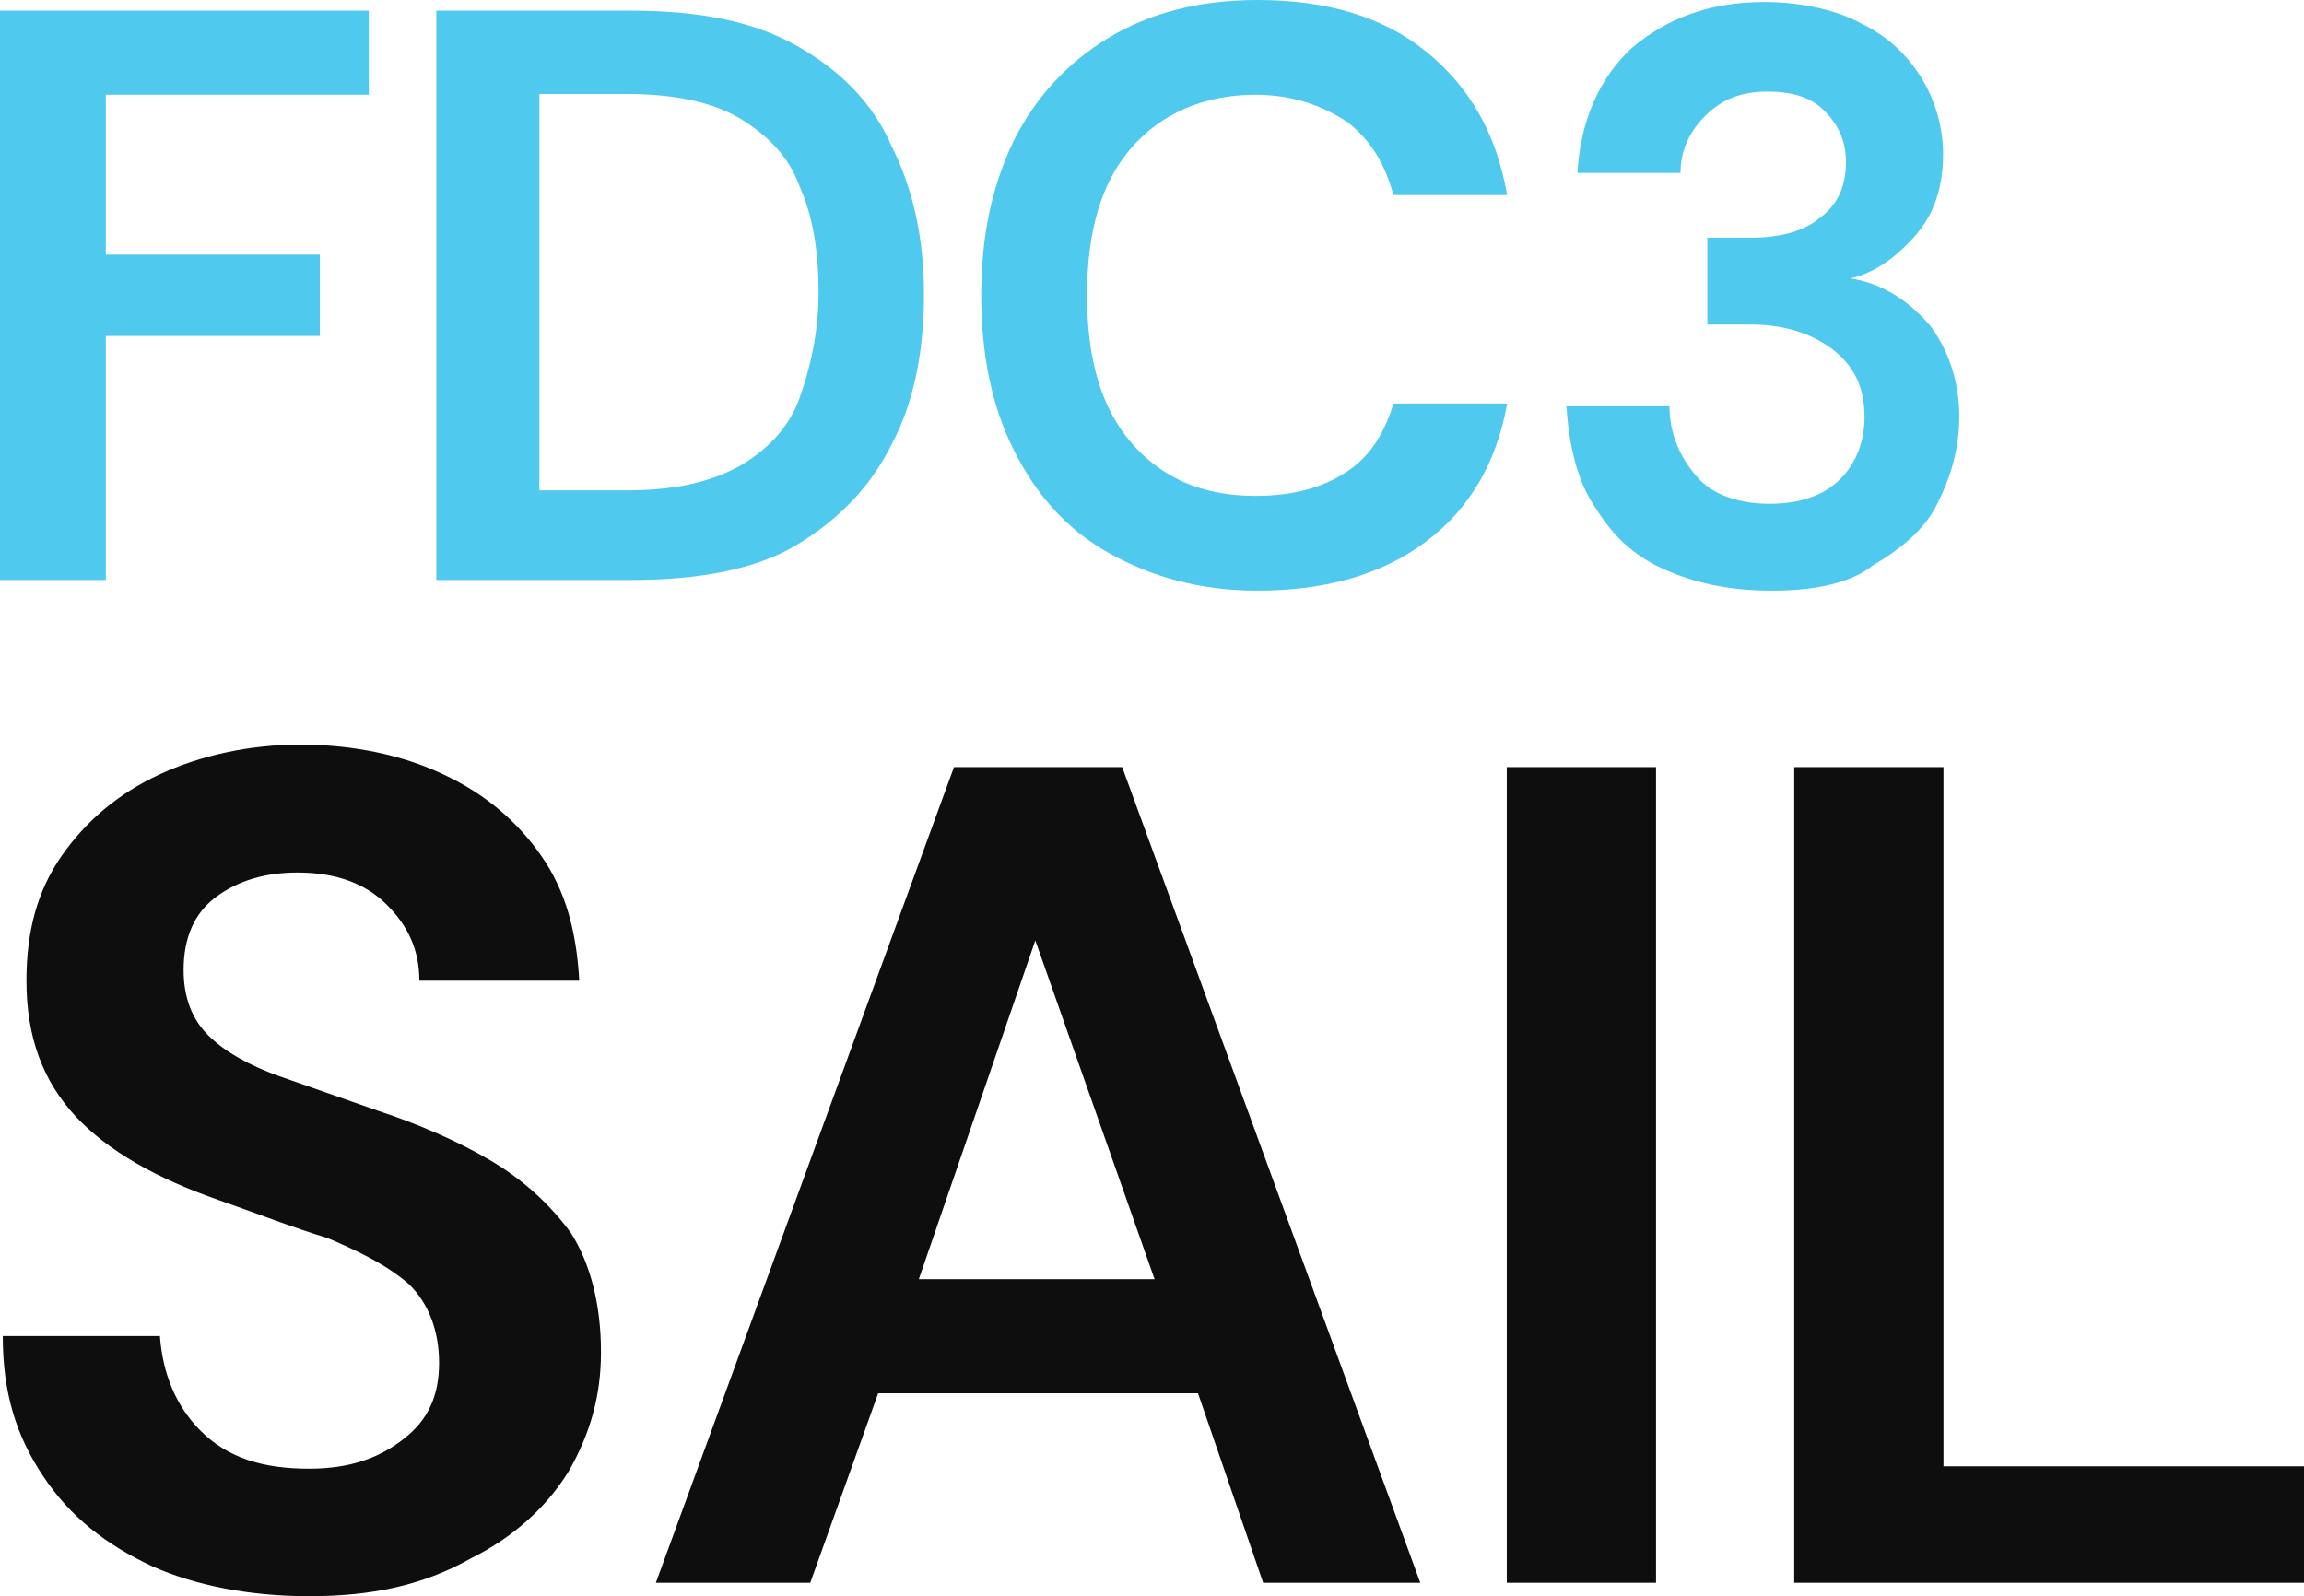 <?xml version="1.0" encoding="utf-8"?>
<!-- Generator: Adobe Illustrator 27.0.0, SVG Export Plug-In . SVG Version: 6.00 Build 0)  -->
<svg version="1.1" id="Layer_1" xmlns="http://www.w3.org/2000/svg" xmlns:xlink="http://www.w3.org/1999/xlink" x="0px" y="0px"
	 viewBox="0 0 583.5 404.3" style="enable-background:new 0 0 583.5 404.3;" xml:space="preserve">
<style type="text/css">
	.st0{fill:#50C9EF;}
	.st1{fill:#0E0E0E;}
</style>
<g>
	<g>
		<path class="st0" d="M0,146.9V2.7h93.4V24H26.8v40.5H81v20.6H26.8v61.8H0z"/>
		<path class="st0" d="M110.5,146.9V2.7h49.4c17.2,0,30.9,2.7,41.9,8.9s19.2,14.4,24,25.4c5.5,11,8.2,23.3,8.2,37.8
			s-2.7,27.5-8.2,37.8c-5.5,11-13.7,19.2-24,25.4c-10.3,6.2-24.7,8.9-41.9,8.9H110.5z M136.6,124.2h22c12.4,0,21.3-2.1,28.8-6.2
			c6.9-4.1,12.4-9.6,15.1-17.2s4.8-16.5,4.8-26.8s-1.4-19.2-4.8-26.8c-2.7-7.6-8.2-13-15.1-17.2c-6.9-4.1-16.5-6.2-28.8-6.2h-22
			C136.6,24,136.6,124.2,136.6,124.2z"/>
		<path class="st0" d="M318.5,149.6c-14.4,0-26.8-3.4-37.8-9.6c-11-6.2-18.5-15.1-24-26.1s-8.2-24-8.2-39.1s2.7-27.5,8.2-39.1
			c5.5-11,13.7-19.9,24-26.1C291,3.4,303.4,0,318.5,0c17.2,0,31.6,4.1,42.6,13c11,8.9,17.8,20.6,20.6,36.4h-28.8
			c-2.1-7.6-5.5-13.7-11.7-18.5c-6.2-4.1-13.7-6.9-23.3-6.9c-13,0-24,4.8-31.6,13.7c-7.6,8.9-11,21.3-11,37.1s3.4,28.1,11,37.1
			c7.6,8.9,17.8,13.7,31.6,13.7c9.6,0,17.2-2.1,23.3-6.2c6.2-4.1,9.6-10.3,11.7-17.2h28.8c-2.7,15.1-9.6,26.8-20.6,35
			C350.1,145.5,335.7,149.6,318.5,149.6z"/>
		<path class="st0" d="M448.9,149.6c-9.6,0-17.8-1.4-26.1-4.8c-8.2-3.4-13.7-8.2-18.5-15.8c-4.8-6.9-6.9-15.8-7.6-26.1h26.1
			c0,6.9,2.7,13,6.9,17.8c4.1,4.8,11,6.9,18.5,6.9c7.6,0,13.7-2.1,17.8-6.2c4.1-4.1,6.2-9.6,6.2-15.8c0-7.6-2.7-13-8.2-17.2
			c-5.5-4.1-12.4-6.2-20.6-6.2h-11v-22h11c6.9,0,13-1.4,17.2-4.8c4.8-3.4,6.9-8.2,6.9-14.4c0-5.5-2.1-9.6-5.5-13
			c-3.4-3.4-8.2-4.8-14.4-4.8c-6.9,0-11.7,2.1-15.8,6.2c-4.1,4.1-6.2,8.9-6.2,14.4h-26.1c0.7-13,5.5-24,13.7-31.6
			c8.9-7.6,19.9-11.7,33.6-11.7c9.6,0,18.5,2.1,24.7,5.5c6.9,3.4,11.7,8.2,15.1,13.7s5.5,12.4,5.5,19.2c0,8.2-2.1,15.1-6.9,20.6
			c-4.8,5.5-10.3,9.6-16.5,11c8.2,1.4,14.4,5.5,19.9,11.7c4.8,6.2,7.6,14.4,7.6,23.3c0,8.2-2.1,15.1-5.5,22
			c-3.4,6.9-9.6,11.7-16.5,15.8C468.8,147.6,459.9,149.6,448.9,149.6z"/>
	</g>
	<g>
		<path class="st1" d="M78.3,404.3c-15.1,0-28.8-2.7-39.8-7.6c-11.7-5.5-20.6-12.4-27.5-22.7S0.7,352.8,0.7,338.4h39.8
			c0.7,9.6,4.1,17.8,10.3,24c6.9,6.9,15.8,9.6,27.5,9.6c10.3,0,17.8-2.7,24-7.6c6.2-4.8,8.9-11,8.9-19.2c0-8.2-2.7-15.1-7.6-19.9
			c-5.5-4.8-12.4-8.2-20.6-11.7c-8.9-2.7-17.8-6.2-27.5-9.6c-15.8-5.5-28.1-12.4-36.4-21.3c-8.2-8.9-12.4-19.9-12.4-34.3
			c0-12.4,2.7-22.7,8.9-31.6s14.4-15.8,24.7-20.6s22.7-7.6,35.7-7.6c13.7,0,26.1,2.7,36.4,7.6c10.3,4.8,18.5,11.7,24.7,20.6
			c6.2,8.9,8.9,19.2,9.6,31.6h-40.5c0-7.6-2.7-13.7-8.2-19.2c-5.5-5.5-13-8.2-22.7-8.2c-8.2,0-15.1,2.1-20.6,6.2
			c-5.5,4.1-8.2,10.3-8.2,18.5c0,6.9,2.1,12.4,6.2,16.5c4.1,4.1,10.3,7.6,17.8,10.3c7.6,2.7,15.8,5.5,25.4,8.9
			c10.3,3.4,19.9,7.6,28.1,12.4c8.2,4.8,15.1,11,20.6,18.5c4.8,7.6,7.6,17.8,7.6,30.2c0,11-2.7,20.6-8.2,30.2
			c-5.5,8.9-13.7,16.5-24.7,22C107.1,401.6,94,404.3,78.3,404.3z"/>
		<path class="st1" d="M166.1,400.9l75.5-206.6h42.6l75.5,206.6h-39.8l-16.5-48h-81l-17.2,48H166.1z M232.7,324h59.7l-30.2-85.8
			L232.7,324z"/>
		<path class="st1" d="M381.6,400.9V194.3h37.8v206.6H381.6z"/>
		<path class="st1" d="M454.4,400.9V194.3h37.8v177.1h91.3v29.5H454.4z"/>
	</g>
</g>
</svg>
